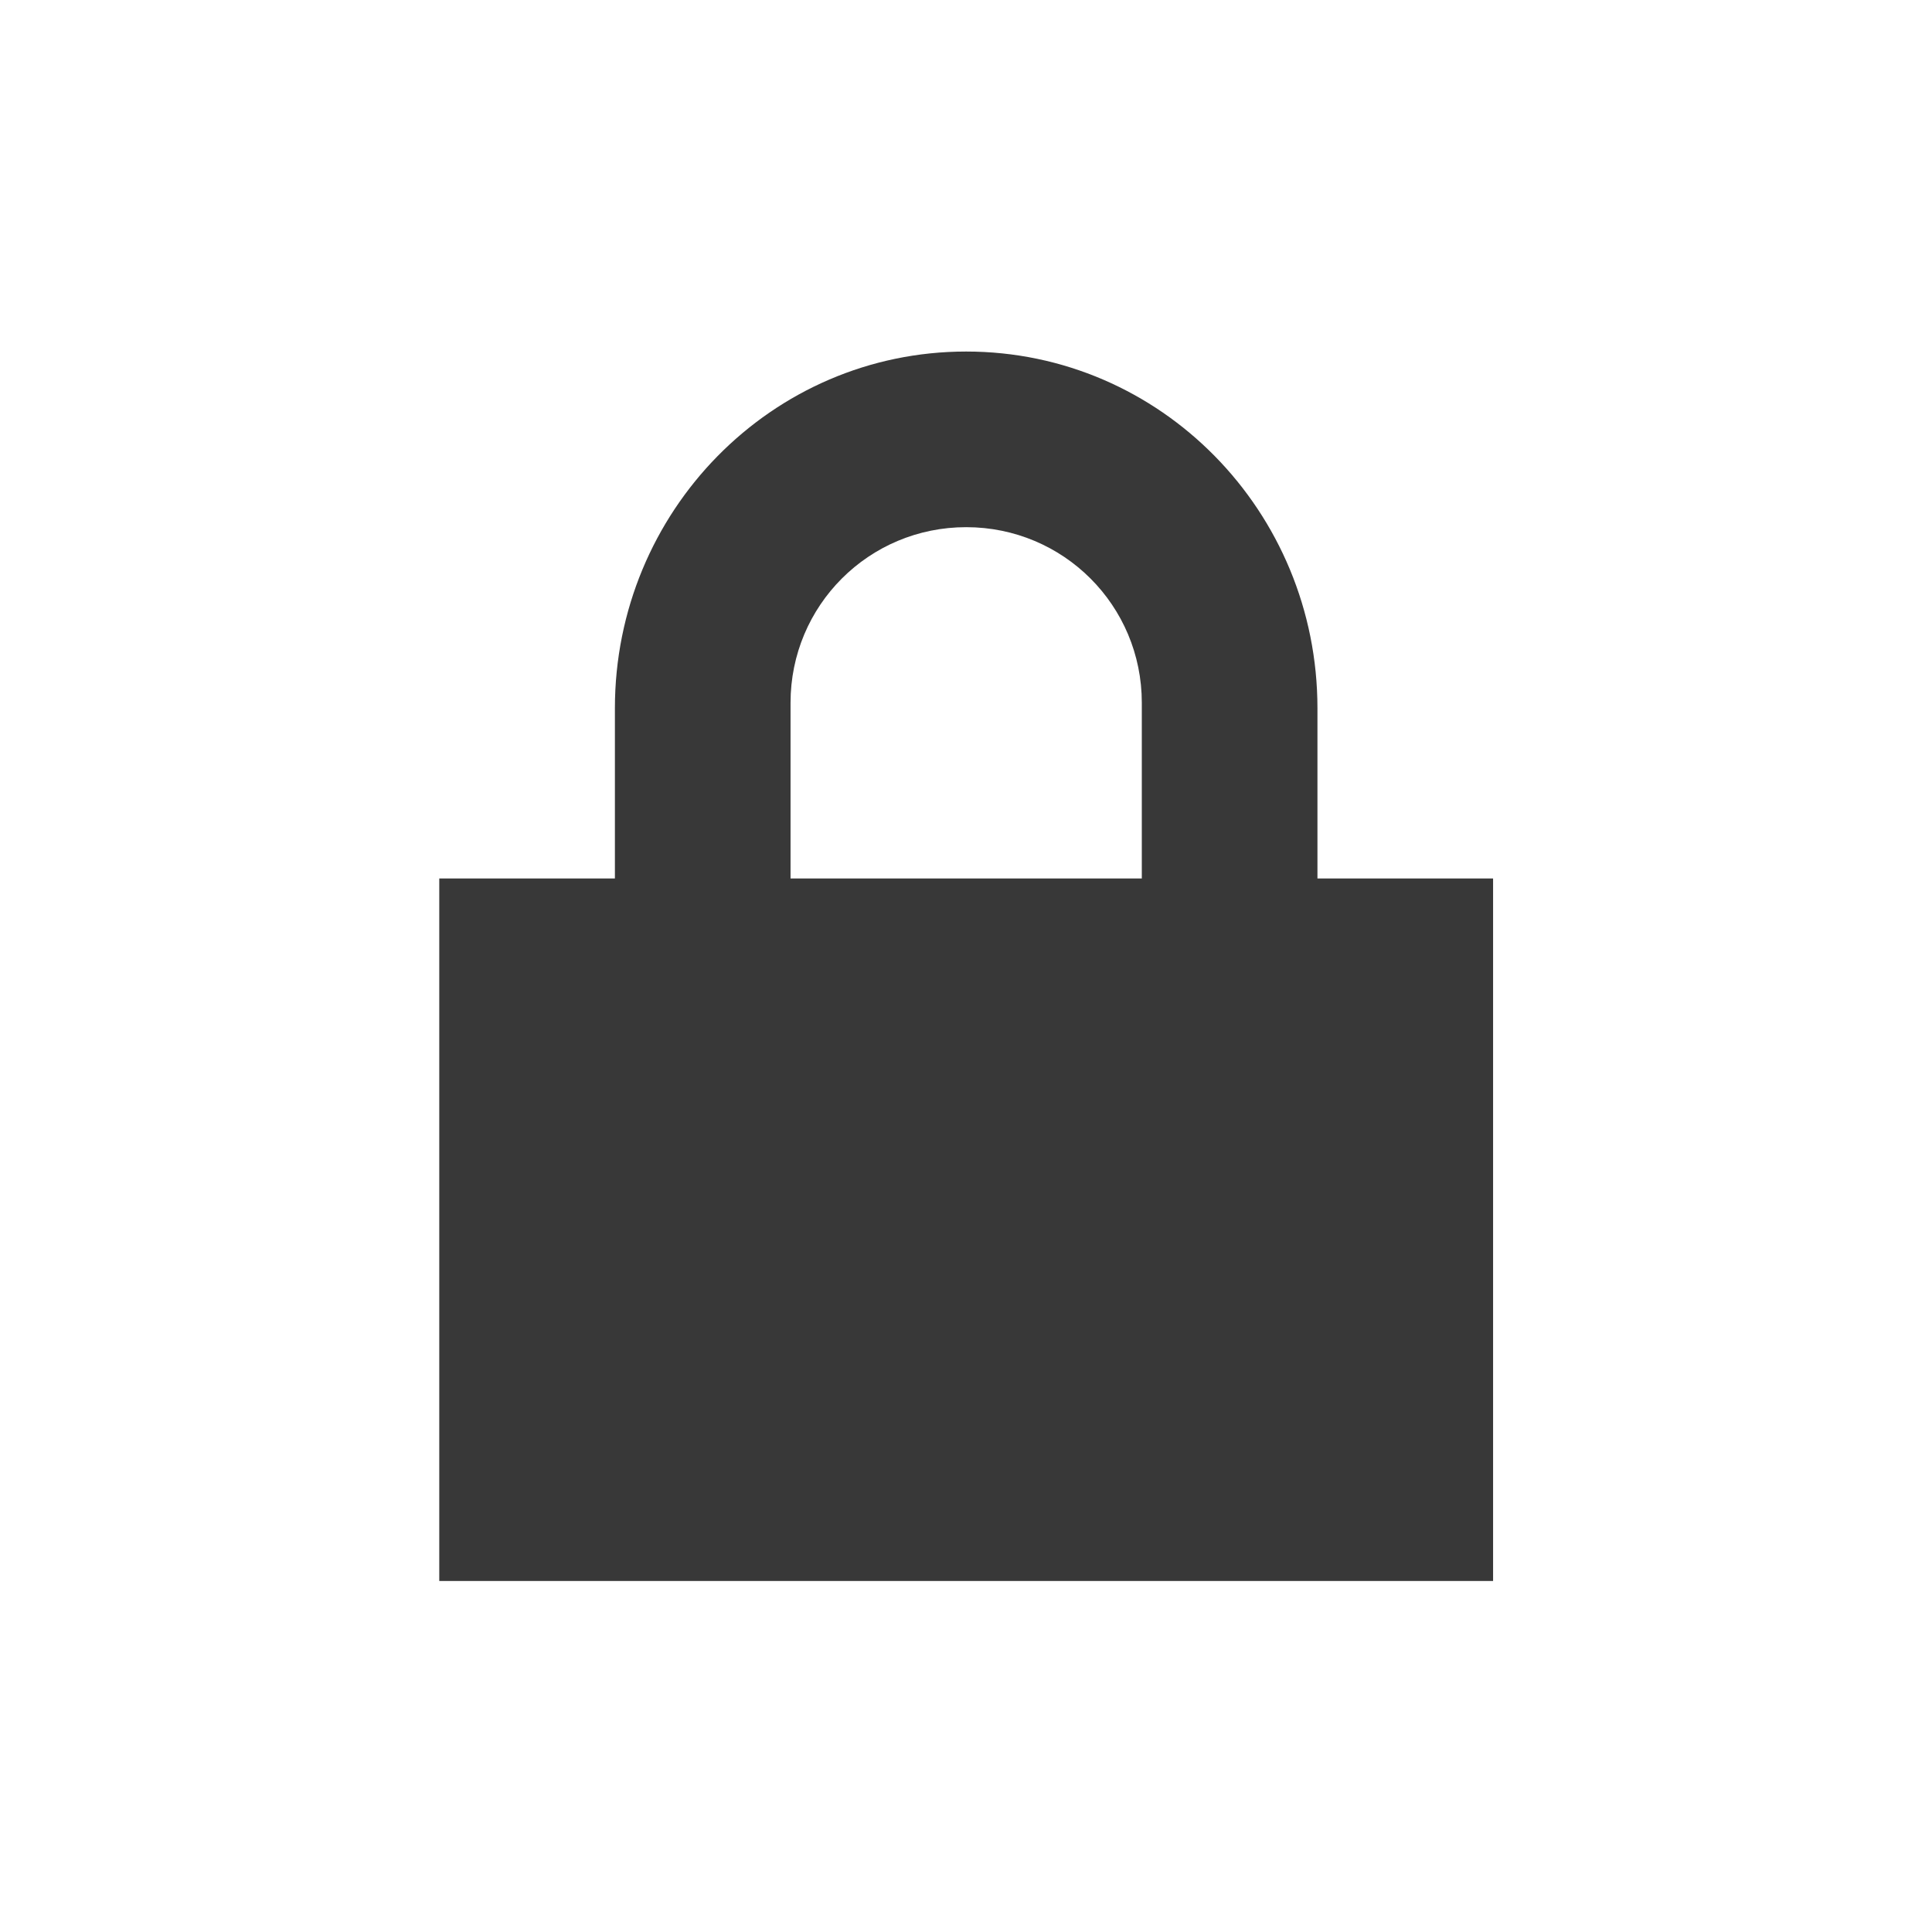 <?xml version="1.0" encoding="UTF-8" standalone="no"?>
<svg
   xmlns:dc="http://purl.org/dc/elements/1.1/"
   xmlns:cc="http://creativecommons.org/ns#"
   xmlns:rdf="http://www.w3.org/1999/02/22-rdf-syntax-ns#"
   xmlns:svg="http://www.w3.org/2000/svg"
   xmlns="http://www.w3.org/2000/svg"
   xmlns:sodipodi="http://sodipodi.sourceforge.net/DTD/sodipodi-0.dtd"
   xmlns:inkscape="http://www.inkscape.org/namespaces/inkscape"
   id="svg7384"
   width="22"
   height="22"
   version="1.1"
   style="enable-background:new"
   sodipodi:docname="document.svg"
   inkscape:version="0.92.4 (5da689c313, 2019-01-14)">
  <sodipodi:namedview
     pagecolor="#ffffff"
     bordercolor="#666666"
     borderopacity="1"
     objecttolerance="10"
     gridtolerance="10"
     guidetolerance="10"
     inkscape:pageopacity="0"
     inkscape:pageshadow="2"
     inkscape:window-width="1366"
     inkscape:window-height="707"
     id="namedview26"
     showgrid="true"
     inkscape:zoom="2.6346769"
     inkscape:cx="90.338493"
     inkscape:cy="14.935013"
     inkscape:window-x="0"
     inkscape:window-y="0"
     inkscape:window-maximized="1"
     inkscape:current-layer="svg7384">
    <inkscape:grid
       type="xygrid"
       id="grid58" />
  </sodipodi:namedview>
  <defs
     id="defs7386">
    <style
       id="current-color-scheme"
       type="text/css">
   .ColorScheme-Text { color:#383838; } .ColorScheme-Highlight { color:#5294e2; } .ColorScheme-ButtonBackground { color:#383838; }
  </style>
  </defs>
  <g
     id="document-encrypt">
    <rect
       id="rect4192"
       width="22"
       height="22"
       x="0.002"
       y="0.003"
       style="opacity:0;fill:#2b0000;fill-opacity:0.404;fill-rule:nonzero;stroke:none;stroke-width:1;stroke-linecap:round;stroke-linejoin:round;stroke-miterlimit:4;stroke-dasharray:none;stroke-dashoffset:0;stroke-opacity:1" />
    <g
       style="display:inline;enable-background:new"
       transform="translate(-361.998,418.003)"
       inkscape:label="system-lock-screen"
       id="g6284-3">
      <path
         inkscape:connector-curvature="0"
         id="path5739-9"
         transform="translate(141,-467)"
         d="m 232,53 c -2.216,0 -4,1.822 -4,4.062 V 59 h -2 v 8 h 12 v -8 h -2 V 57.062 C 236,54.822 234.216,53 232,53 Z m 0,2 c 1.108,0 2,0.892 2,2 v 2 h -4 v -2 c 0,-1.108 0.892,-2 2,-2 z"
         style="color:#000000;display:inline;overflow:visible;visibility:visible;fill:#383838;fill-opacity:1;fill-rule:nonzero;stroke:none;stroke-width:1;marker:none;enable-background:accumulate" />
      <rect
         transform="rotate(-90)"
         y="364.998"
         x="399.003"
         height="16"
         width="16"
         id="rect5737-9"
         style="color:#bebebe;display:inline;overflow:visible;visibility:visible;fill:none;stroke:none;stroke-width:1;marker:none"
         clip-path="none" />
    </g>
  </g>
  <g
     id="document-decrypt"
     transform="translate(-0.003,26.997)">
    <rect
       style="opacity:0;fill:#2b0000;fill-opacity:0.404;fill-rule:nonzero;stroke:none;stroke-width:1;stroke-linecap:round;stroke-linejoin:round;stroke-miterlimit:4;stroke-dasharray:none;stroke-dashoffset:0;stroke-opacity:1"
       y="0.003"
       x="0.002"
       height="22"
       width="22"
       id="rect48" />
    <g
       id="g54"
       inkscape:label="system-lock-screen"
       transform="translate(-361.998,418.003)"
       style="display:inline;enable-background:new">
      <path
         style="color:#000000;display:inline;overflow:visible;visibility:visible;fill:#383838;fill-opacity:1;fill-rule:nonzero;stroke:none;stroke-width:1;marker:none;enable-background:accumulate"
         d="M 12,31 C 9.805,31 8.039,32.789 8.006,35 H 10 c 0,-1.108 0.892,-2 2,-2 1.108,0 2,0.892 2,2 v 2 H 11 10 8 7 6 v 8 H 18 V 37 H 16 V 35.062 C 16,32.822 14.216,31 12,31 Z"
         transform="translate(361,-445)"
         id="path50"
         inkscape:connector-curvature="0" />
      <rect
         clip-path="none"
         style="color:#bebebe;display:inline;overflow:visible;visibility:visible;fill:none;stroke:none;stroke-width:1;marker:none"
         id="rect52"
         width="16"
         height="16"
         x="399.003"
         y="364.998"
         transform="rotate(-90)" />
    </g>
  </g>
  <g
     style="display:inline;enable-background:new"
     transform="translate(-345,385)"
     inkscape:label="#16-16-document-encrypt"
     id="16-16-document-encrypt">
    <path
       inkscape:connector-curvature="0"
       id="path65"
       transform="translate(141,-467)"
       d="m 232,53 c -2.216,0 -4,1.822 -4,4.062 V 59 h -2 v 8 h 12 v -8 h -2 V 57.062 C 236,54.822 234.216,53 232,53 Z m 0,2 c 1.108,0 2,0.892 2,2 v 2 h -4 v -2 c 0,-1.108 0.892,-2 2,-2 z"
       style="color:#000000;display:inline;overflow:visible;visibility:visible;fill:#383838;fill-opacity:1;fill-rule:nonzero;stroke:none;stroke-width:1;marker:none;enable-background:accumulate" />
    <rect
       transform="rotate(-90)"
       y="364.998"
       x="399.003"
       height="16"
       width="16"
       id="rect67"
       style="color:#bebebe;display:inline;overflow:visible;visibility:visible;fill:none;stroke:none;stroke-width:1;marker:none"
       clip-path="none" />
  </g>
  <g
     id="16-16-document-decrypt"
     inkscape:label="#16-16-document-decrypt"
     transform="translate(-367,385)"
     style="display:inline;enable-background:new">
    <path
       inkscape:connector-curvature="0"
       style="color:#000000;display:inline;overflow:visible;visibility:visible;fill:#383838;fill-opacity:1;fill-rule:nonzero;stroke:none;stroke-width:1;marker:none;enable-background:accumulate"
       d="M 12,31 C 9.805,31 8.039,32.789 8.006,35 H 10 c 0,-1.108 0.892,-2 2,-2 1.108,0 2,0.892 2,2 v 2 H 11 10 8 7 6 v 8 H 18 V 37 H 16 V 35.062 C 16,32.822 14.216,31 12,31 Z"
       transform="translate(361,-445)"
       id="path75" />
    <rect
       clip-path="none"
       style="color:#bebebe;display:inline;overflow:visible;visibility:visible;fill:none;stroke:none;stroke-width:1;marker:none"
       id="rect77"
       width="16"
       height="16"
       x="399.003"
       y="364.998"
       transform="rotate(-90)" />
  </g>
  <g
     id="22-22-document-open-recent">
    <rect
       id="rect4214"
       width="22"
       height="22"
       x="102.346"
       y="-0.156"
       style="opacity:0;fill:#2b0000;fill-opacity:0.404;fill-rule:nonzero;stroke:none;stroke-width:1;stroke-linecap:round;stroke-linejoin:round;stroke-miterlimit:4;stroke-dasharray:none;stroke-dashoffset:0;stroke-opacity:1" />
    <g
       transform="translate(-579.654,397.847)"
       inkscape:label="document-open-recent"
       id="g7727-7"
       style="display:inline;enable-background:new">
      <path
         inkscape:connector-curvature="0"
         style="opacity:1;fill:#383838;fill-opacity:1;stroke:none;stroke-width:4;stroke-linecap:square;stroke-linejoin:miter;stroke-miterlimit:4;stroke-dasharray:none;stroke-opacity:1"
         d="m 452,173 a 7,7 0 0 0 -7,7 7,7 0 0 0 7,7 7,7 0 0 0 7,-7 7,7 0 0 0 -7,-7 z m 0,2 a 5,5 0 0 1 5,5 5,5 0 0 1 -5,5 5,5 0 0 1 -5,-5 5,5 0 0 1 5,-5 z"
         id="path7722-2"
         transform="translate(241,-567)" />
      <rect
         y="-395.003"
         x="685"
         height="16"
         width="16"
         id="rect7713-2"
         style="color:#000000;display:inline;overflow:visible;visibility:visible;fill:none;stroke:none;stroke-width:0;marker:none;enable-background:new" />
      <path
         id="path7715-3"
         d="m 695.407,-389.816 c -0.096,0.026 -0.185,0.081 -0.25,0.156 l -2.156,2.156 -1.656,-1.656 c -0.157,-0.257 -0.568,-0.307 -0.781,-0.094 -0.213,0.213 -0.163,0.624 0.094,0.781 l 2,2 c 0.183,0.174 0.504,0.174 0.688,0 l 2.5,-2.5 c 0.293,-0.298 -0.025,-0.911 -0.438,-0.844 z"
         style="color:#bebebe;display:inline;overflow:visible;visibility:visible;opacity:1;fill:#383838;fill-opacity:1;fill-rule:nonzero;stroke:none;stroke-width:2;marker:none;enable-background:accumulate"
         inkscape:connector-curvature="0"
         sodipodi:nodetypes="ccccccccccc" />
    </g>
  </g>
  <g
     transform="matrix(2,0,0,2,-1305.813,781.632)"
     inkscape:label="#document-open-recent"
     id="document-open-recent"
     style="display:inline;stroke-width:0.5;enable-background:new">
    <path
       inkscape:connector-curvature="0"
       style="opacity:1;fill:#383838;fill-opacity:1;stroke:none;stroke-width:2;stroke-linecap:square;stroke-linejoin:miter;stroke-miterlimit:4;stroke-dasharray:none;stroke-opacity:1"
       d="m 452,173 a 7,7 0 0 0 -7,7 7,7 0 0 0 7,7 7,7 0 0 0 7,-7 7,7 0 0 0 -7,-7 z m 0,2 a 5,5 0 0 1 5,5 5,5 0 0 1 -5,5 5,5 0 0 1 -5,-5 5,5 0 0 1 5,-5 z"
       id="path114"
       transform="translate(241,-567)" />
    <rect
       y="-395.003"
       x="685"
       height="16"
       width="16"
       id="rect116"
       style="color:#000000;display:inline;overflow:visible;visibility:visible;fill:none;stroke:none;stroke-width:0;marker:none;enable-background:new" />
    <path
       id="path118"
       d="m 695.407,-389.816 c -0.096,0.026 -0.185,0.081 -0.25,0.156 l -2.156,2.156 -1.656,-1.656 c -0.157,-0.257 -0.568,-0.307 -0.781,-0.094 -0.213,0.213 -0.163,0.624 0.094,0.781 l 2,2 c 0.183,0.174 0.504,0.174 0.688,0 l 2.5,-2.5 c 0.293,-0.298 -0.025,-0.911 -0.438,-0.844 z"
       style="color:#bebebe;display:inline;overflow:visible;visibility:visible;opacity:1;fill:#383838;fill-opacity:1;fill-rule:nonzero;stroke:none;stroke-width:1;marker:none;enable-background:accumulate"
       inkscape:connector-curvature="0"
       sodipodi:nodetypes="ccccccccccc" />
  </g>
</svg>
